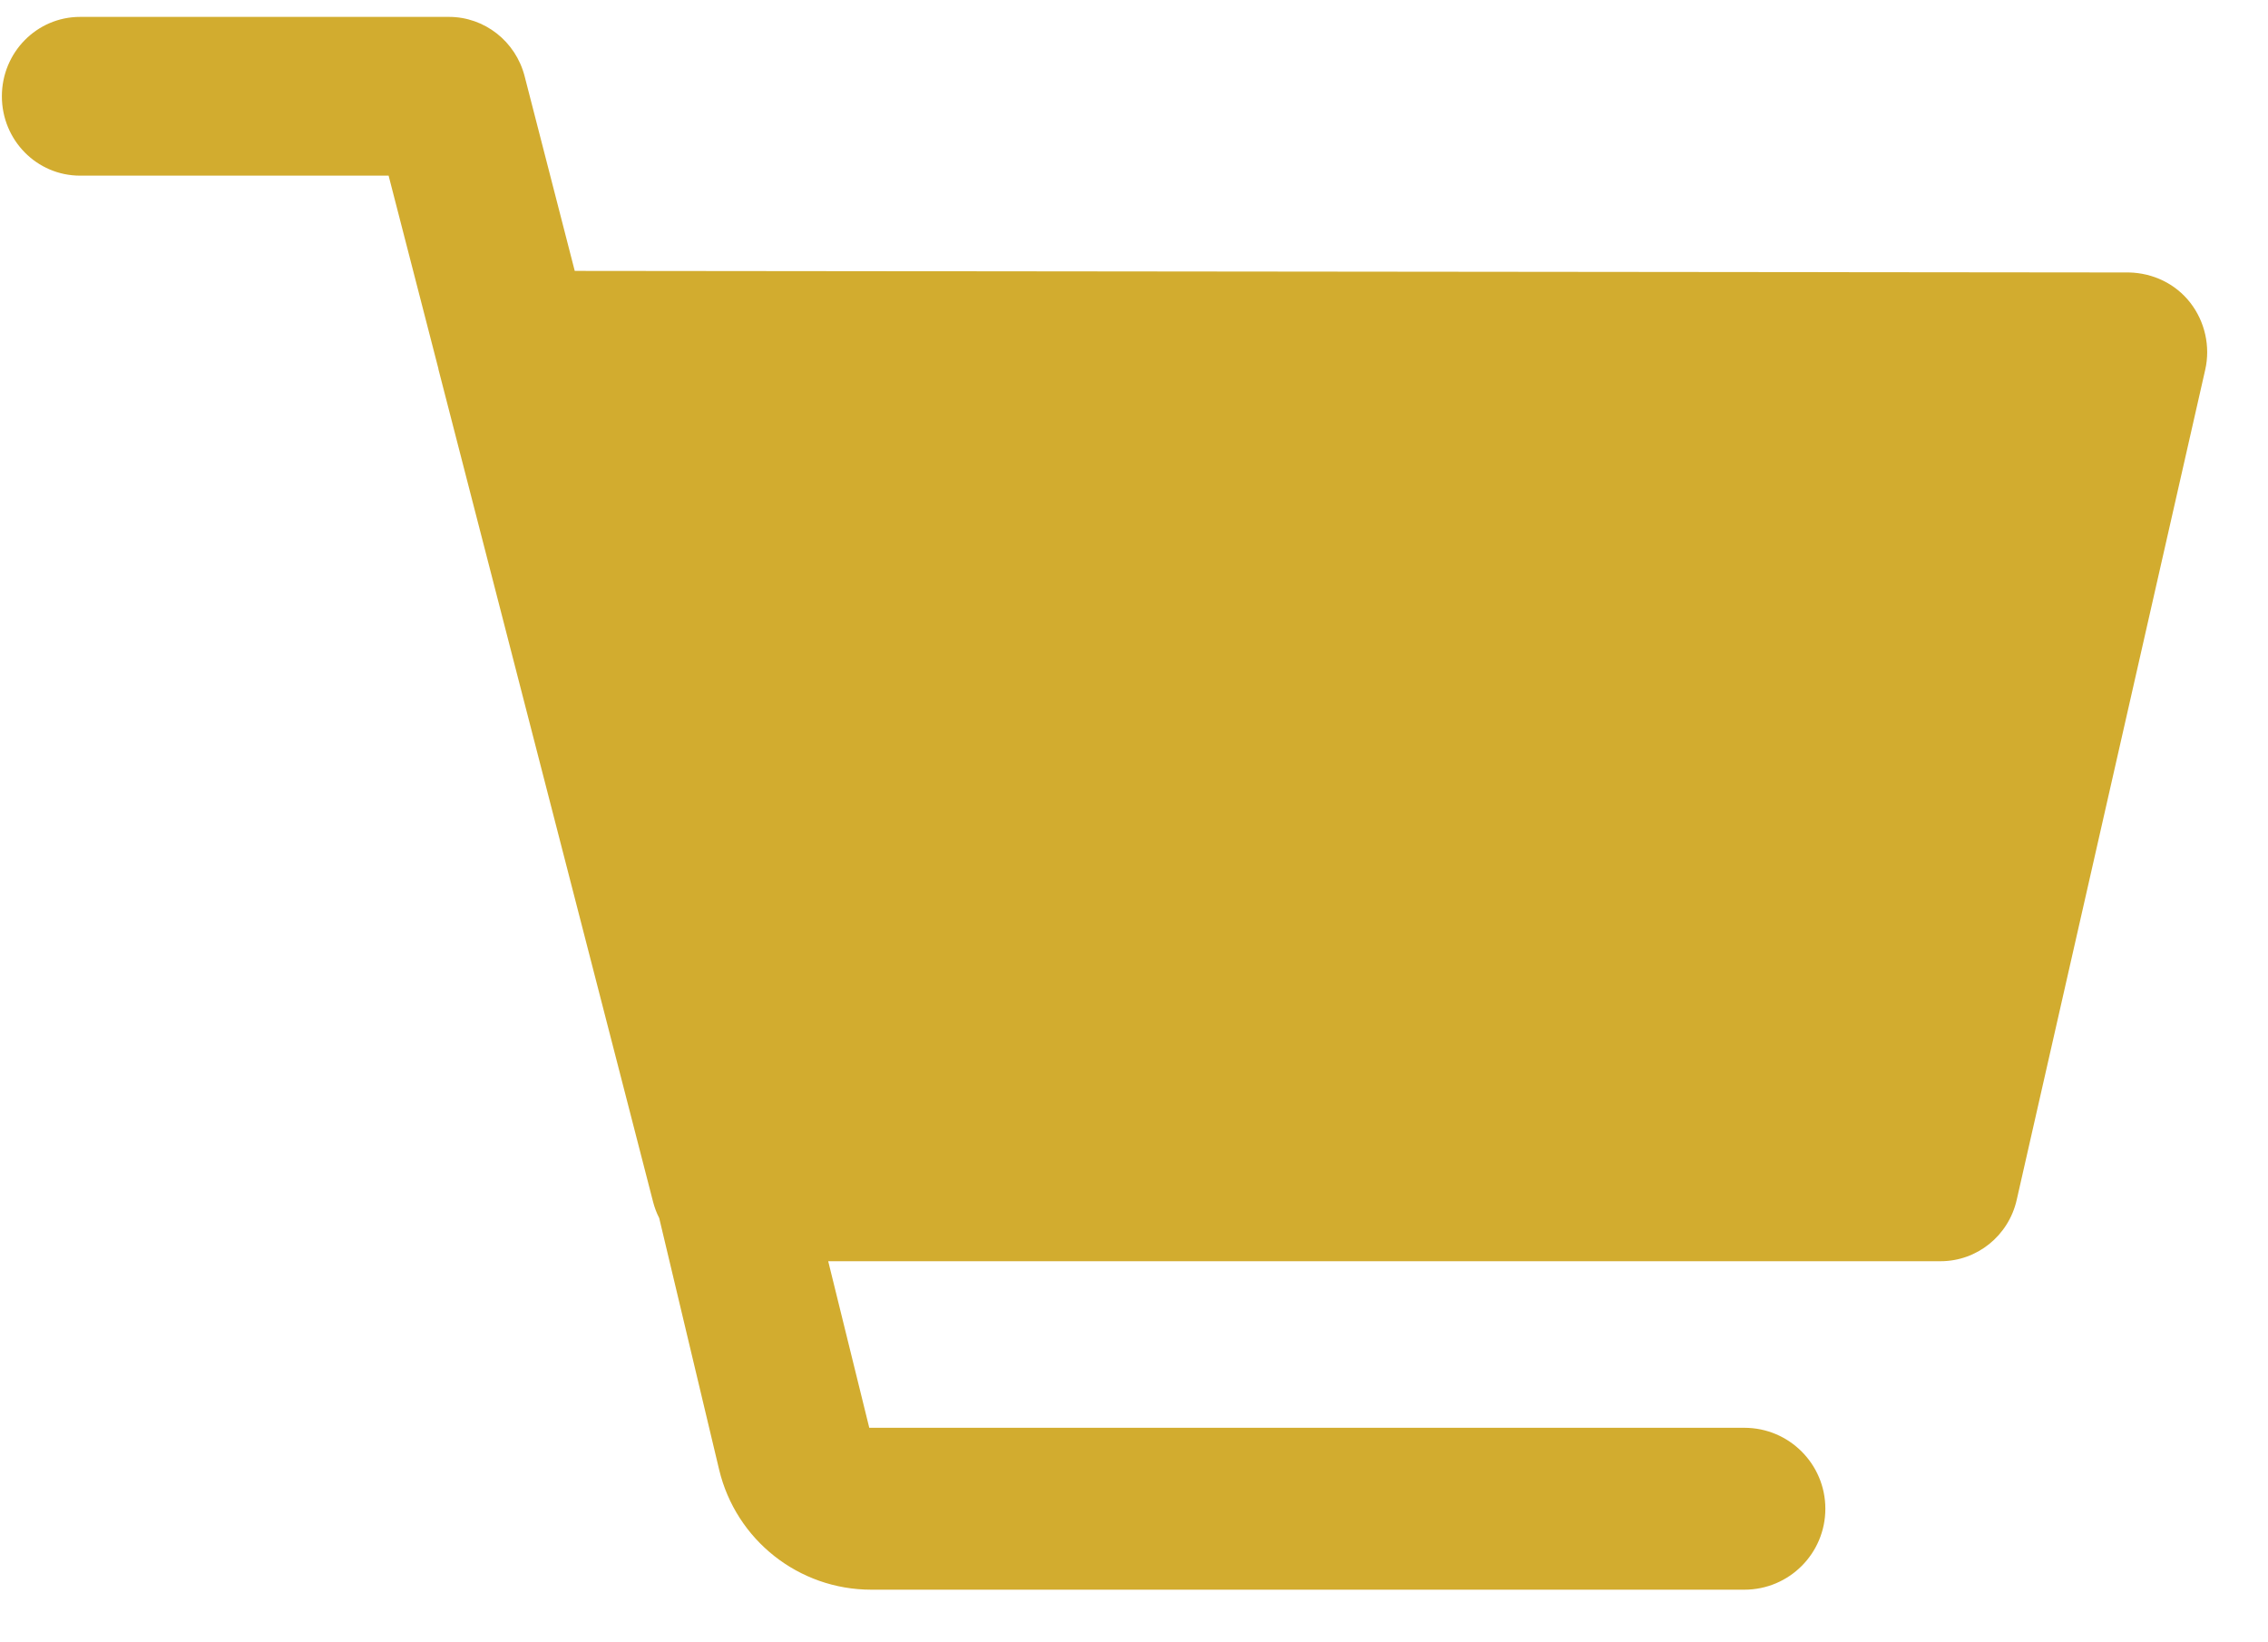<svg width="29px" height="21px" viewBox="0 0 29 21" version="1.1" xmlns="http://www.w3.org/2000/svg" xmlns:xlink="http://www.w3.org/1999/xlink">
    <!-- Generator: Sketch 46.2 (44496) - http://www.bohemiancoding.com/sketch -->
    <desc>Created with Sketch.</desc>
    <defs></defs>
    <g id="Solution-Design" stroke="none" stroke-width="1" fill="none" fill-rule="evenodd">
        <g id="Jobs_sol" transform="translate(-1315, -27)" fill="#D2AC2F">
            <g id="header">
                <g id="Cart" transform="translate(1251, 13)">
                    <g id="6G" transform="translate(64, 14)">
                        <path d="M10.59,16.127 L24.813,16.127 C25.279,16.127 25.683,15.802 25.787,15.342 L28.197,4.729 C28.265,4.431 28.195,4.113 28.005,3.869 C27.815,3.626 27.528,3.491 27.223,3.484 L7.349,3.464 L6.708,0.974 C6.593,0.528 6.195,0.216 5.741,0.216 L1.024,0.216 C0.471,0.216 0.024,0.67 0.024,1.231 C0.024,1.793 0.471,2.246 1.024,2.246 L4.969,2.246 L5.604,4.708 C5.607,4.729 5.611,4.742 5.615,4.756 L8.351,15.369 C8.37,15.442 8.396,15.511 8.429,15.575 L9.195,18.791 C9.41,19.692 10.214,20.327 11.14,20.327 L22.305,20.327 L22.305,20.327 C22.877,20.327 23.34,19.864 23.34,19.292 C23.34,18.721 22.877,18.257 22.305,18.257 L11.115,18.257 L10.59,16.127 Z"></path>
                    </g>
                </g>
            </g>
        </g>
    </g>
</svg>
